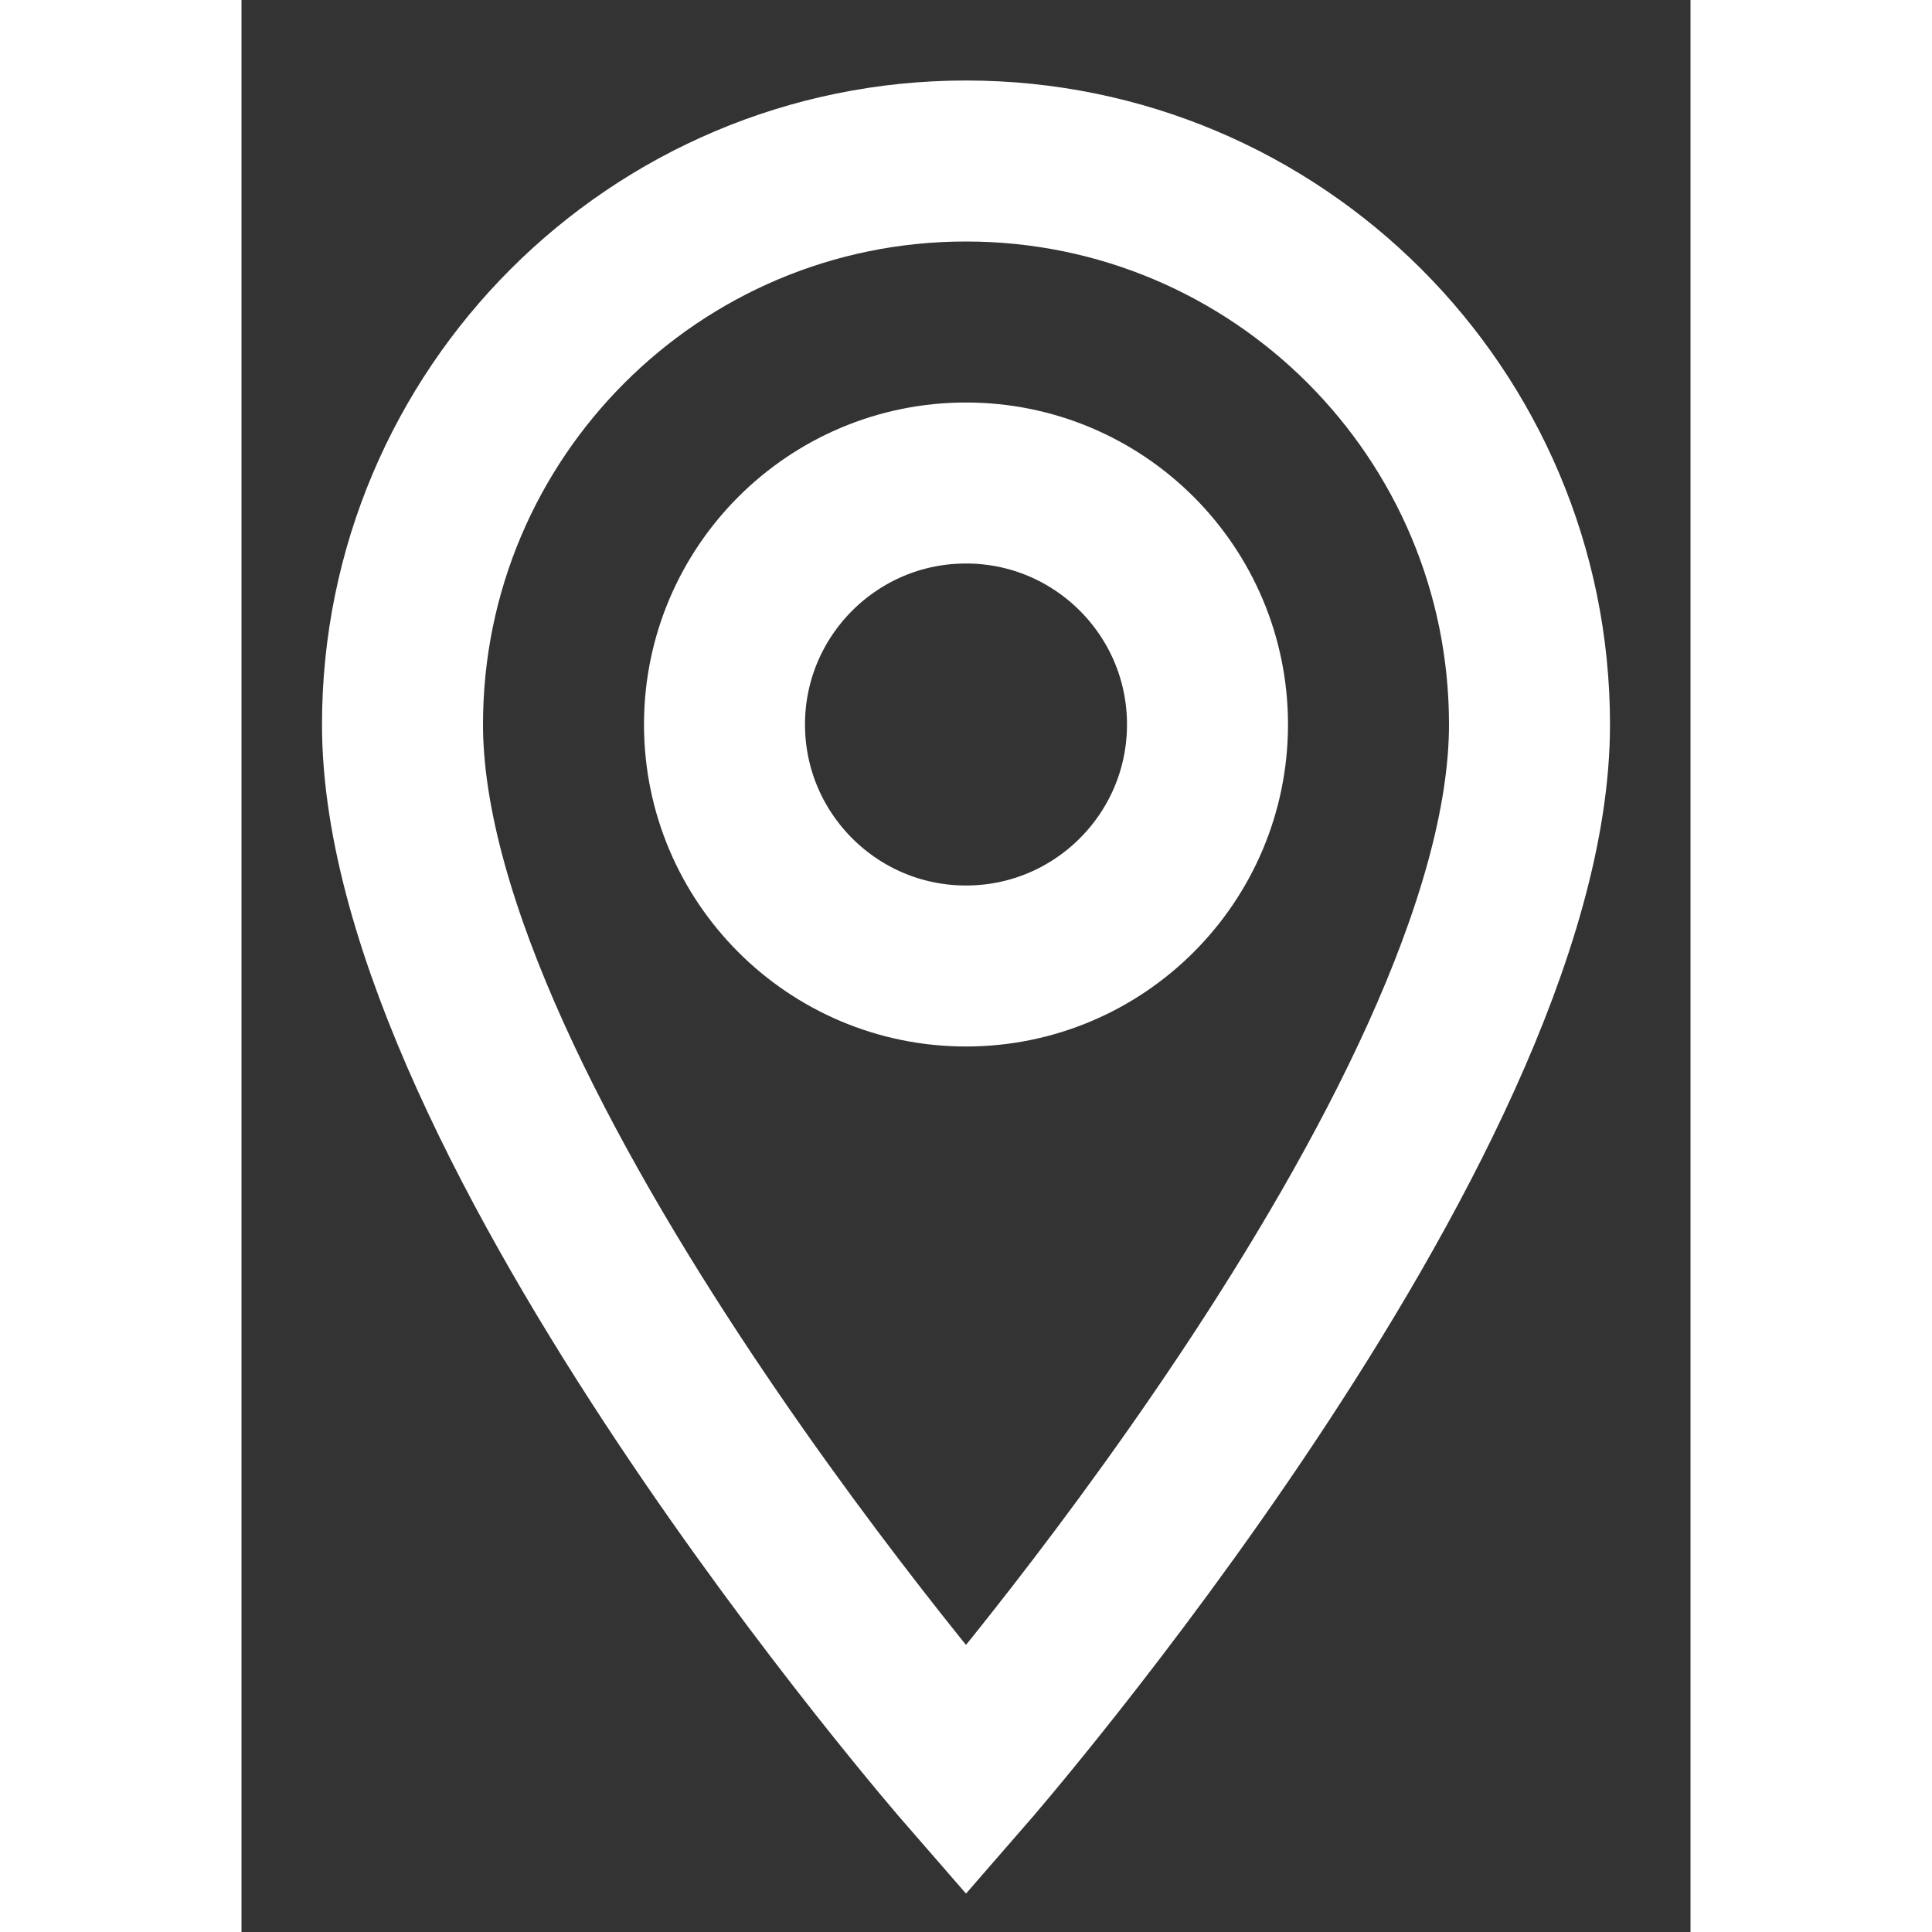 <svg width="12" height="12" viewBox="0 0 9 12" fill="none" xmlns="http://www.w3.org/2000/svg">
<rect x="0" y="0" width="9" height="12" fill="#333333" stroke="none"/>
<path d="M4.5 1C2.567 1 1 2.567 1 4.5C1 6.98 4.5 11 4.5 11C4.5 11 8 6.98 8 4.5C8 2.567 6.433 1 4.5 1ZM4.5 6C3.672 6 3 5.328 3 4.5C3 3.672 3.672 3 4.5 3C5.328 3 6 3.672 6 4.5C6 5.328 5.328 6 4.5 6Z" stroke="white" stroke-width="1" fill="none"/>
</svg>
